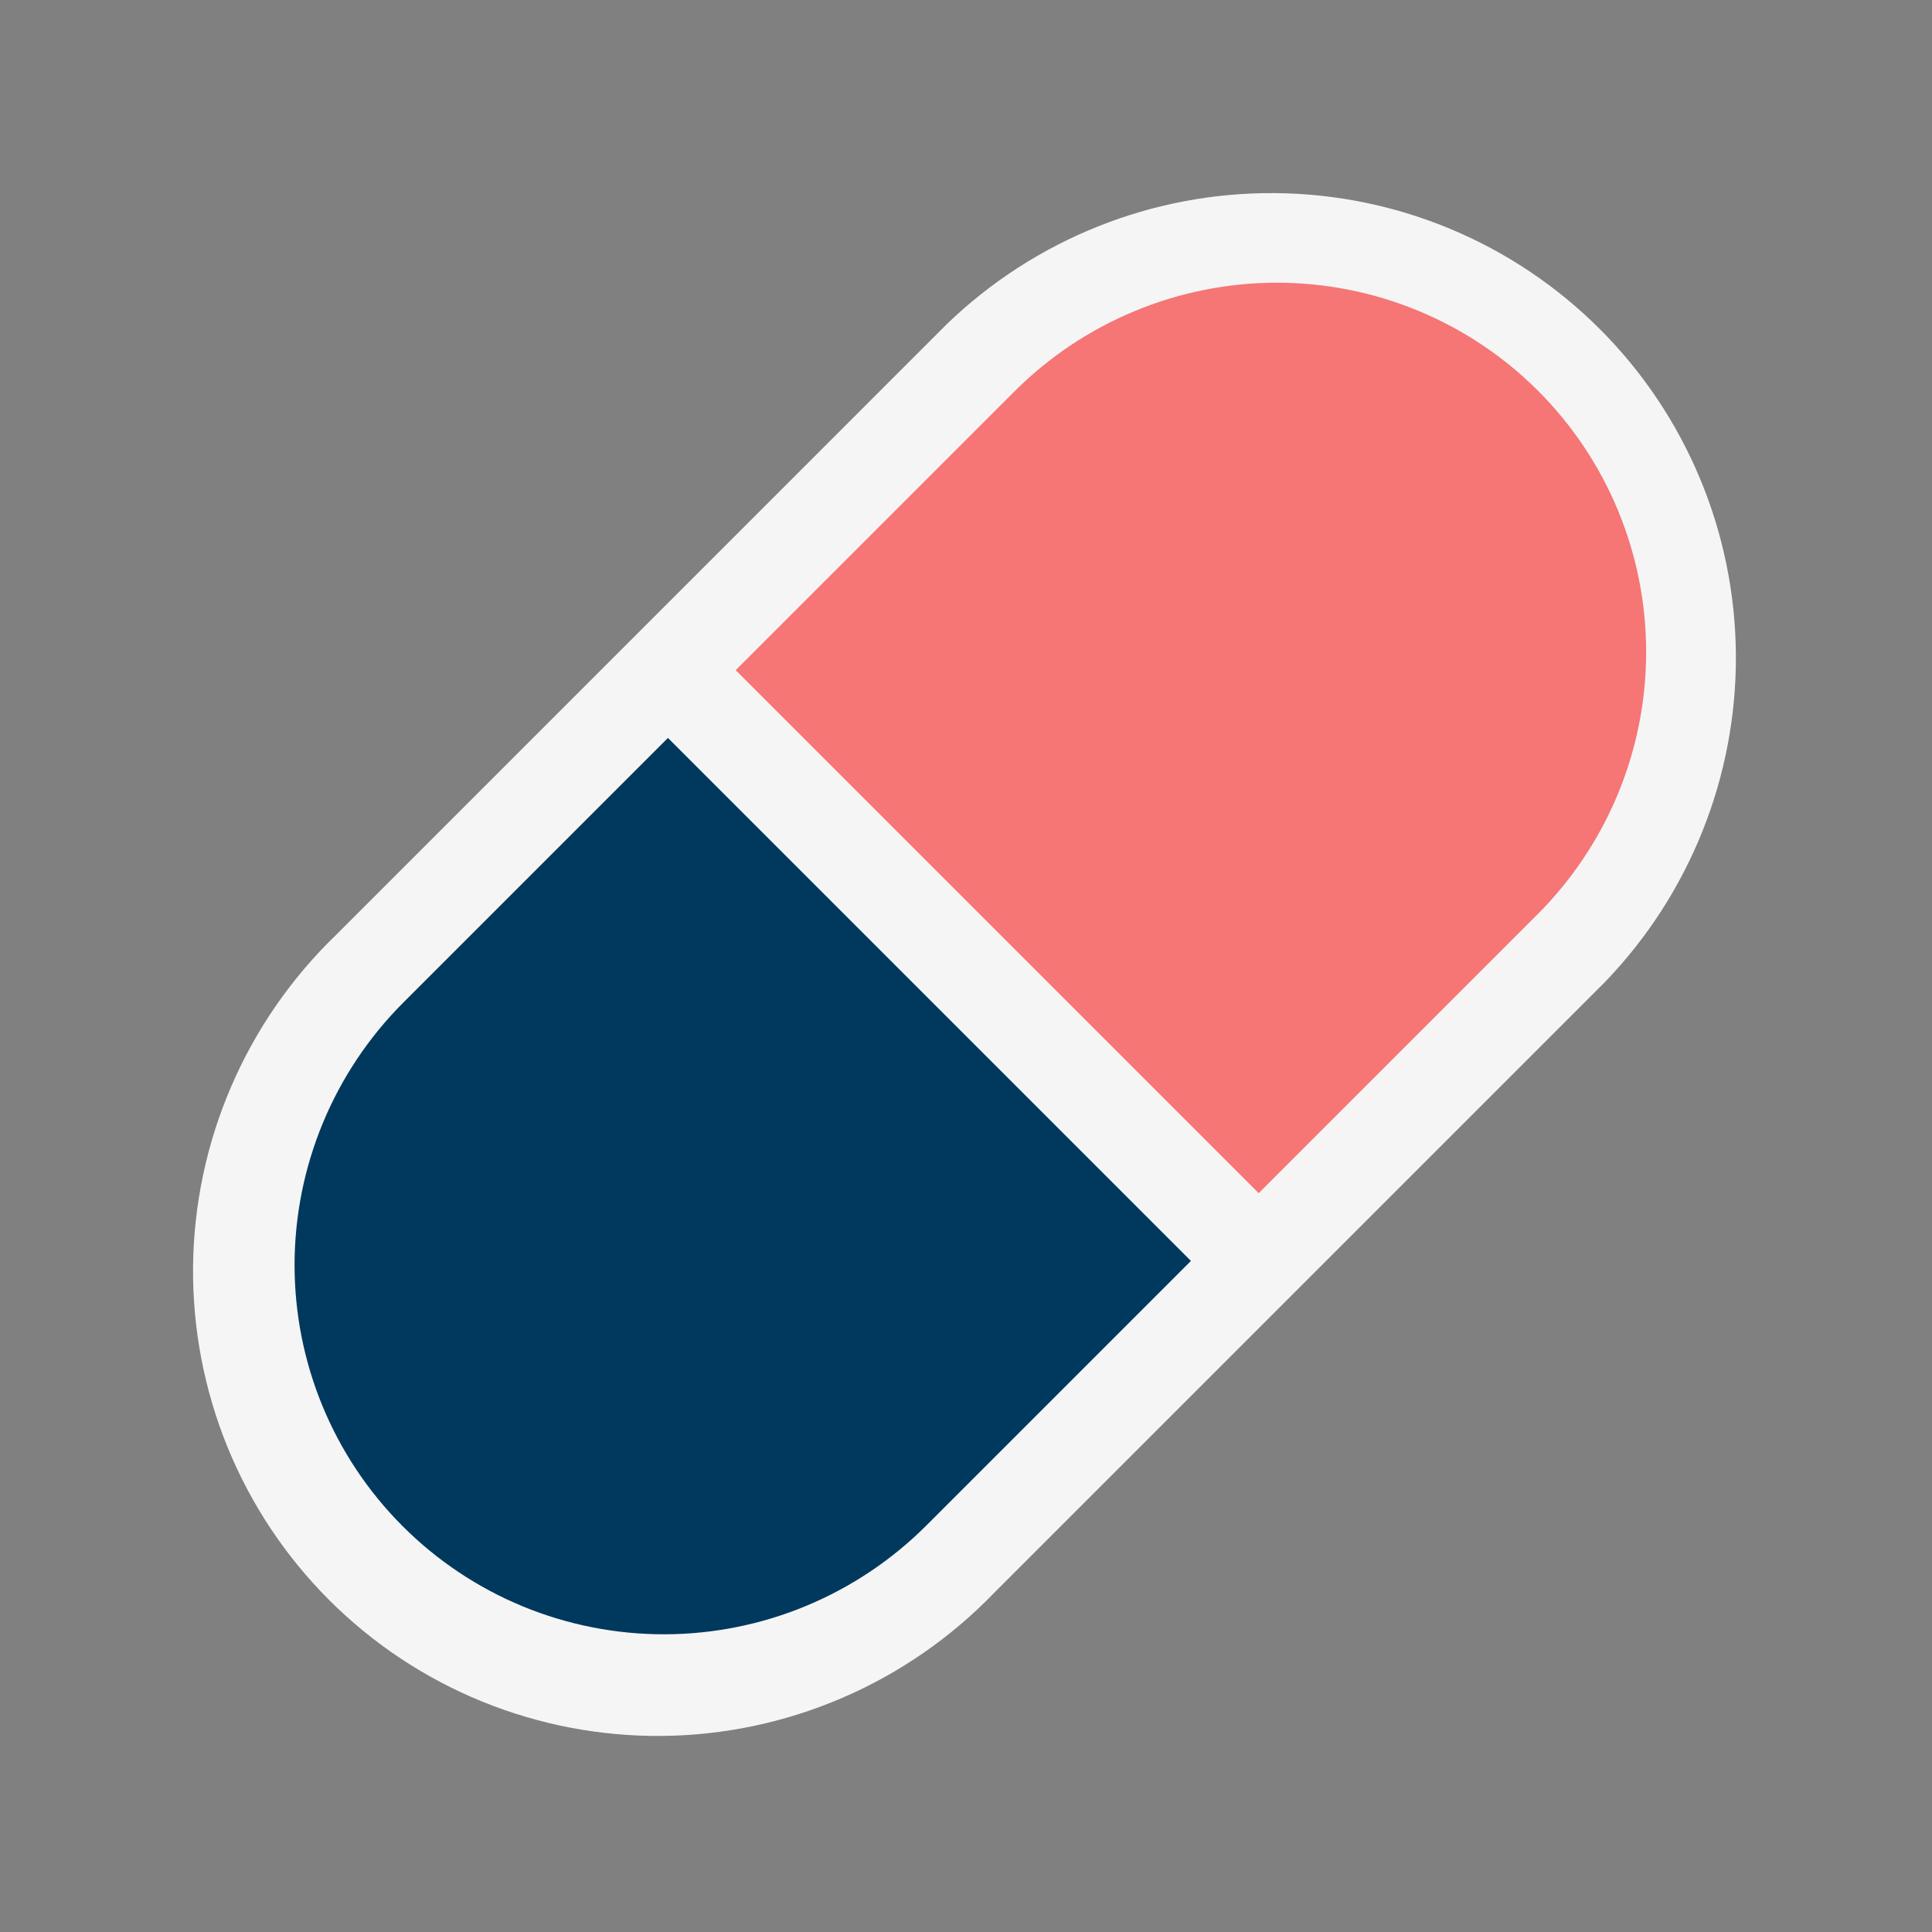 <svg width="43" height="43" viewBox="0 0 43 43" fill="none" xmlns="http://www.w3.org/2000/svg">
<rect x="0" y="0" width="43" height="43" fill="#808080" stroke="none"/>
<g id="Group 160">
<path id="Vector" d="M8.23 21.557C6.537 23.317 5.599 25.669 5.619 28.107C5.639 30.546 6.614 32.876 8.336 34.598C10.058 36.32 12.388 37.295 14.827 37.315C17.265 37.335 19.617 36.397 21.377 34.704L28.015 28.066L14.868 14.919L8.23 21.557Z" fill="#00395D"/>
<path id="Vector_2" d="M34.986 7.946C33.243 6.204 30.877 5.228 28.409 5.231C25.94 5.235 23.571 6.219 21.823 7.966L14.868 14.92L28.017 28.069L34.971 21.115C35.837 20.249 36.524 19.221 36.993 18.09C37.463 16.96 37.705 15.748 37.706 14.525C37.708 13.303 37.468 12.092 37.001 10.963C36.535 9.835 35.85 8.809 34.986 7.946V7.946Z" fill="#F67575"/>
<path id="Vector_3" d="M21.073 7.214L7.481 20.807C6.487 21.765 5.694 22.911 5.148 24.177C4.601 25.444 4.312 26.806 4.297 28.184C4.283 29.562 4.543 30.929 5.062 32.203C5.582 33.478 6.351 34.636 7.324 35.609C8.297 36.582 9.454 37.351 10.729 37.87C12.004 38.39 13.37 38.65 14.748 38.636C16.127 38.621 17.489 38.332 18.755 37.785C20.022 37.239 21.168 36.445 22.126 35.452L35.718 21.86C37.608 19.9 38.656 17.279 38.635 14.561C38.614 11.842 37.527 9.244 35.608 7.325C33.689 5.405 31.09 4.318 28.372 4.298C25.654 4.277 23.033 5.324 21.073 7.214V7.214ZM8.962 33.968C7.418 32.425 6.553 30.329 6.556 28.143C6.56 25.957 7.431 23.859 8.98 22.31L14.866 16.424L26.506 28.064L20.622 33.948C19.856 34.715 18.946 35.325 17.945 35.741C16.944 36.157 15.872 36.372 14.789 36.374C13.706 36.376 12.634 36.164 11.634 35.752C10.635 35.339 9.726 34.733 8.962 33.968ZM34.215 20.356L28.015 26.556L16.374 14.916L22.574 8.716C24.123 7.167 26.221 6.296 28.407 6.292C30.593 6.289 32.689 7.154 34.232 8.698C35.776 10.242 36.641 12.337 36.638 14.523C36.635 16.71 35.763 18.808 34.215 20.356Z" fill="#F5F5F5"/>
</g>
</svg>
